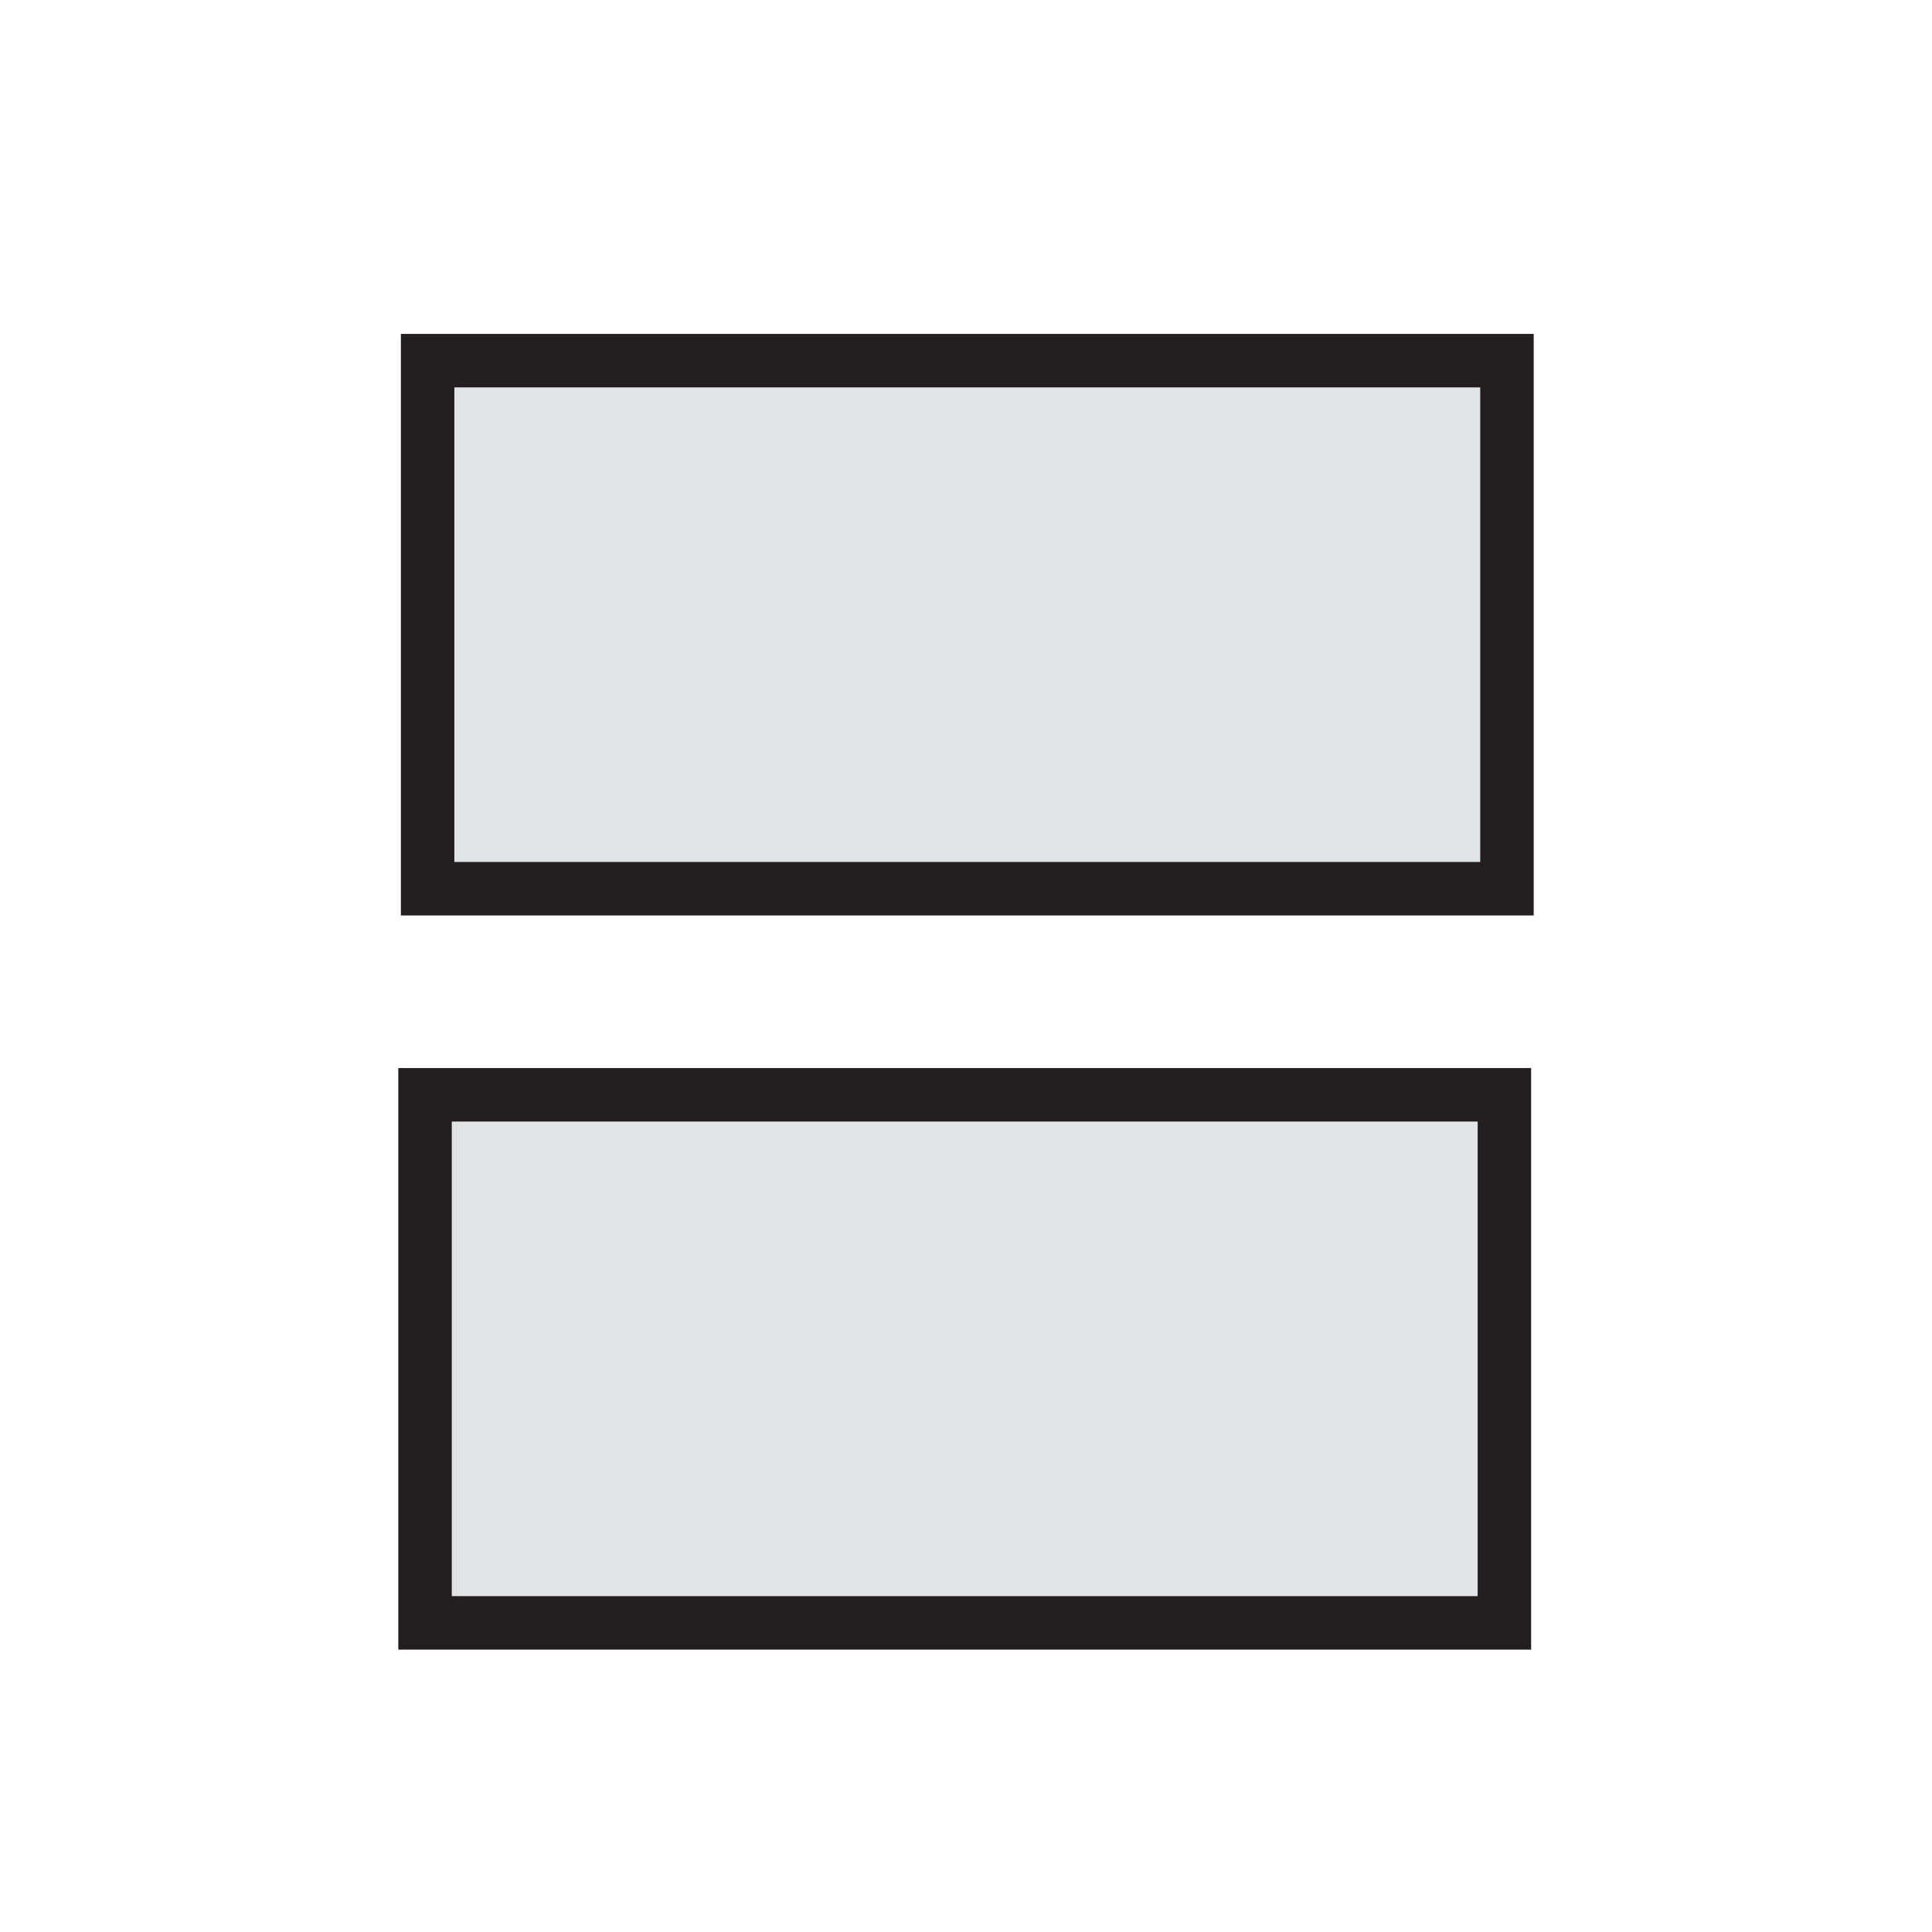 <?xml version="1.0" encoding="utf-8"?>
<!-- Generator: Adobe Illustrator 19.0.0, SVG Export Plug-In . SVG Version: 6.00 Build 0)  -->
<svg version="1.1" id="Layer_1" xmlns="http://www.w3.org/2000/svg" xmlns:xlink="http://www.w3.org/1999/xlink" x="0px" y="0px"
	 viewBox="-268 359 75 75" style="enable-background:new -268 359 75 75;" xml:space="preserve">
<style type="text/css">
	.st0{fill:#E2E3E4;stroke:#231F20;stroke-width:2.076;stroke-miterlimit:10;}
</style>
<rect x="-251.4" y="373" class="st0" width="41.9" height="20.5"/>
<rect x="-251.5" y="401.5" class="st0" width="41.9" height="20.5"/>
</svg>
